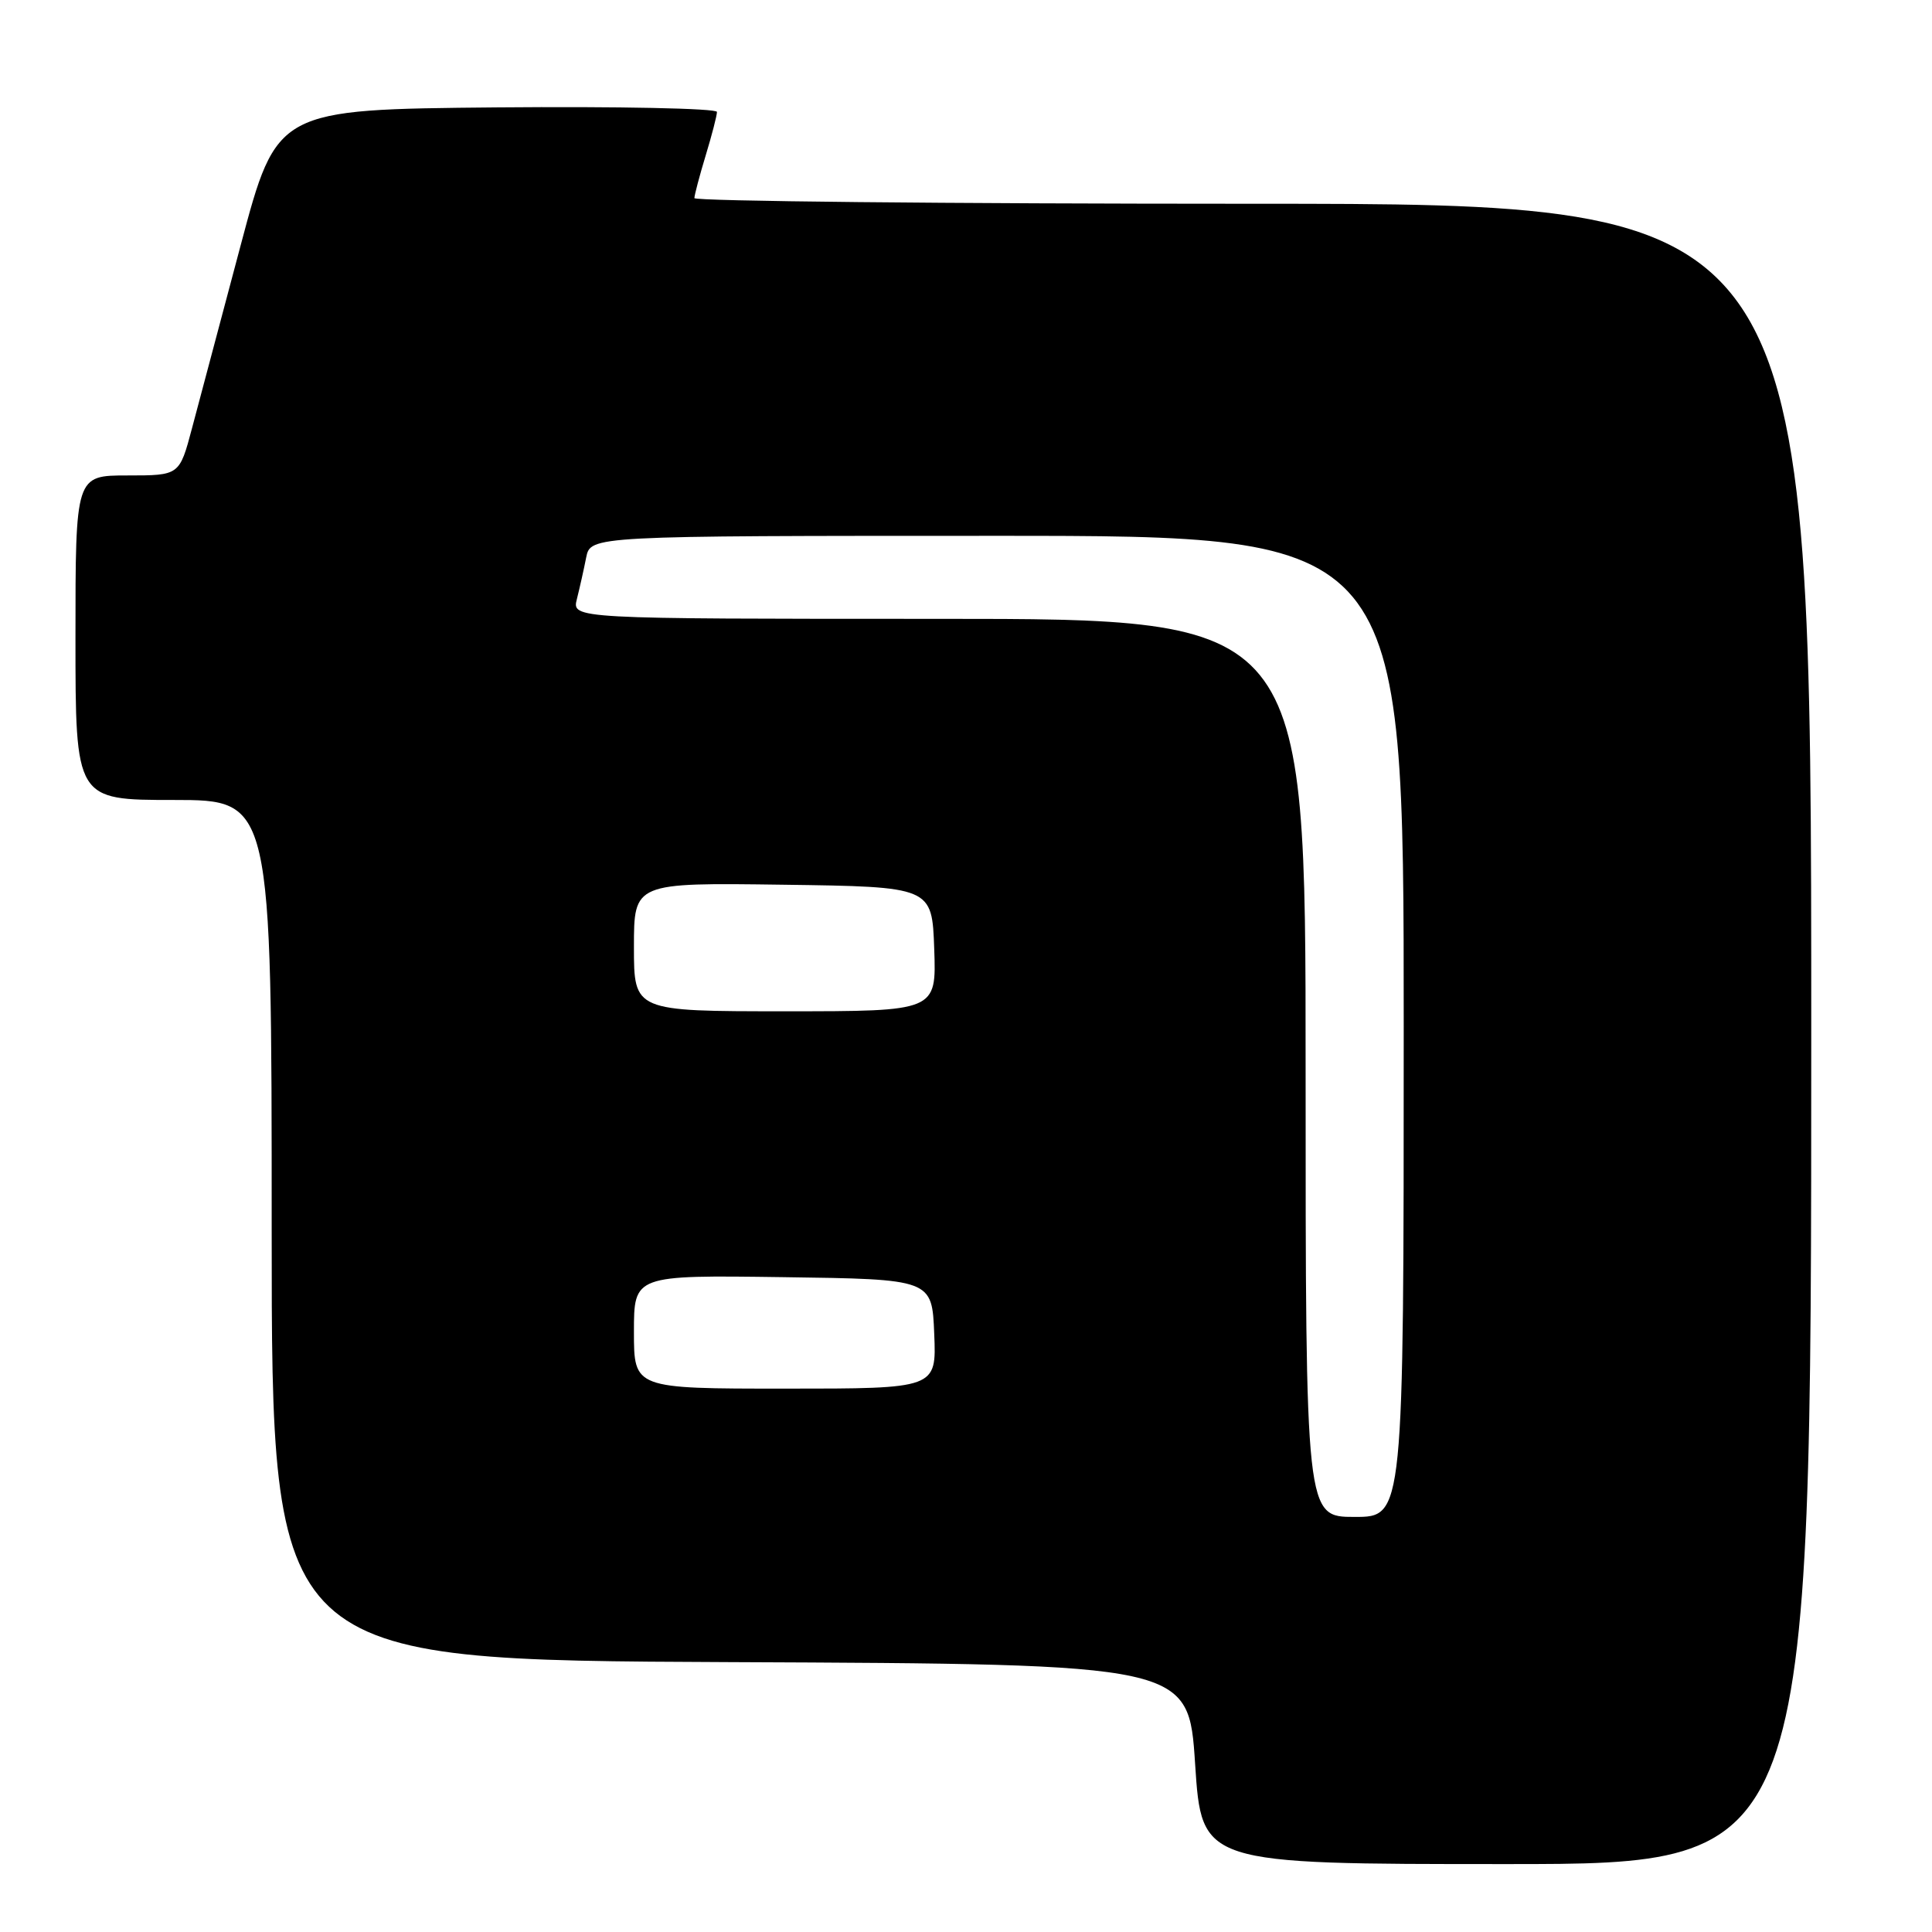 <?xml version="1.0" encoding="UTF-8" standalone="no"?>
<!DOCTYPE svg PUBLIC "-//W3C//DTD SVG 1.1//EN" "http://www.w3.org/Graphics/SVG/1.1/DTD/svg11.dtd" >
<svg xmlns="http://www.w3.org/2000/svg" xmlns:xlink="http://www.w3.org/1999/xlink" version="1.1" viewBox="0 0 256 256">
 <g >
 <path fill="currentColor"
d=" M 240.00 137.00 C 240.00 27.00 240.00 27.00 166.00 27.00 C 125.30 27.00 92.00 26.66 92.01 26.25 C 92.02 25.84 92.69 23.29 93.51 20.59 C 94.33 17.89 95.00 15.30 95.00 14.83 C 95.00 14.36 81.88 14.09 65.84 14.23 C 36.68 14.50 36.68 14.50 31.89 32.50 C 29.26 42.40 26.36 53.31 25.44 56.75 C 23.78 63.00 23.78 63.00 16.89 63.00 C 10.00 63.00 10.00 63.00 10.00 84.50 C 10.00 106.00 10.00 106.00 23.00 106.00 C 36.00 106.00 36.00 106.00 36.00 162.99 C 36.00 219.98 36.00 219.98 96.75 220.24 C 157.50 220.50 157.50 220.50 158.36 233.75 C 159.23 247.00 159.23 247.00 199.61 247.00 C 240.00 247.00 240.00 247.00 240.00 137.00 Z  M 173.00 141.50 C 173.00 82.00 173.00 82.00 124.39 82.00 C 75.78 82.00 75.78 82.00 76.44 79.38 C 76.80 77.94 77.36 75.47 77.67 73.88 C 78.25 71.00 78.25 71.00 132.12 71.00 C 186.00 71.00 186.00 71.00 186.00 136.00 C 186.00 201.00 186.00 201.00 179.50 201.00 C 173.00 201.00 173.00 201.00 173.00 141.50 Z  M 84.00 176.48 C 84.00 168.96 84.00 168.96 103.75 169.23 C 123.50 169.50 123.50 169.50 123.79 176.75 C 124.09 184.00 124.09 184.00 104.04 184.00 C 84.00 184.00 84.00 184.00 84.00 176.48 Z  M 84.00 125.48 C 84.00 116.96 84.00 116.96 103.75 117.23 C 123.50 117.50 123.50 117.50 123.79 125.75 C 124.08 134.00 124.08 134.00 104.04 134.00 C 84.00 134.00 84.00 134.00 84.00 125.48 Z "/>
</g>
</svg>